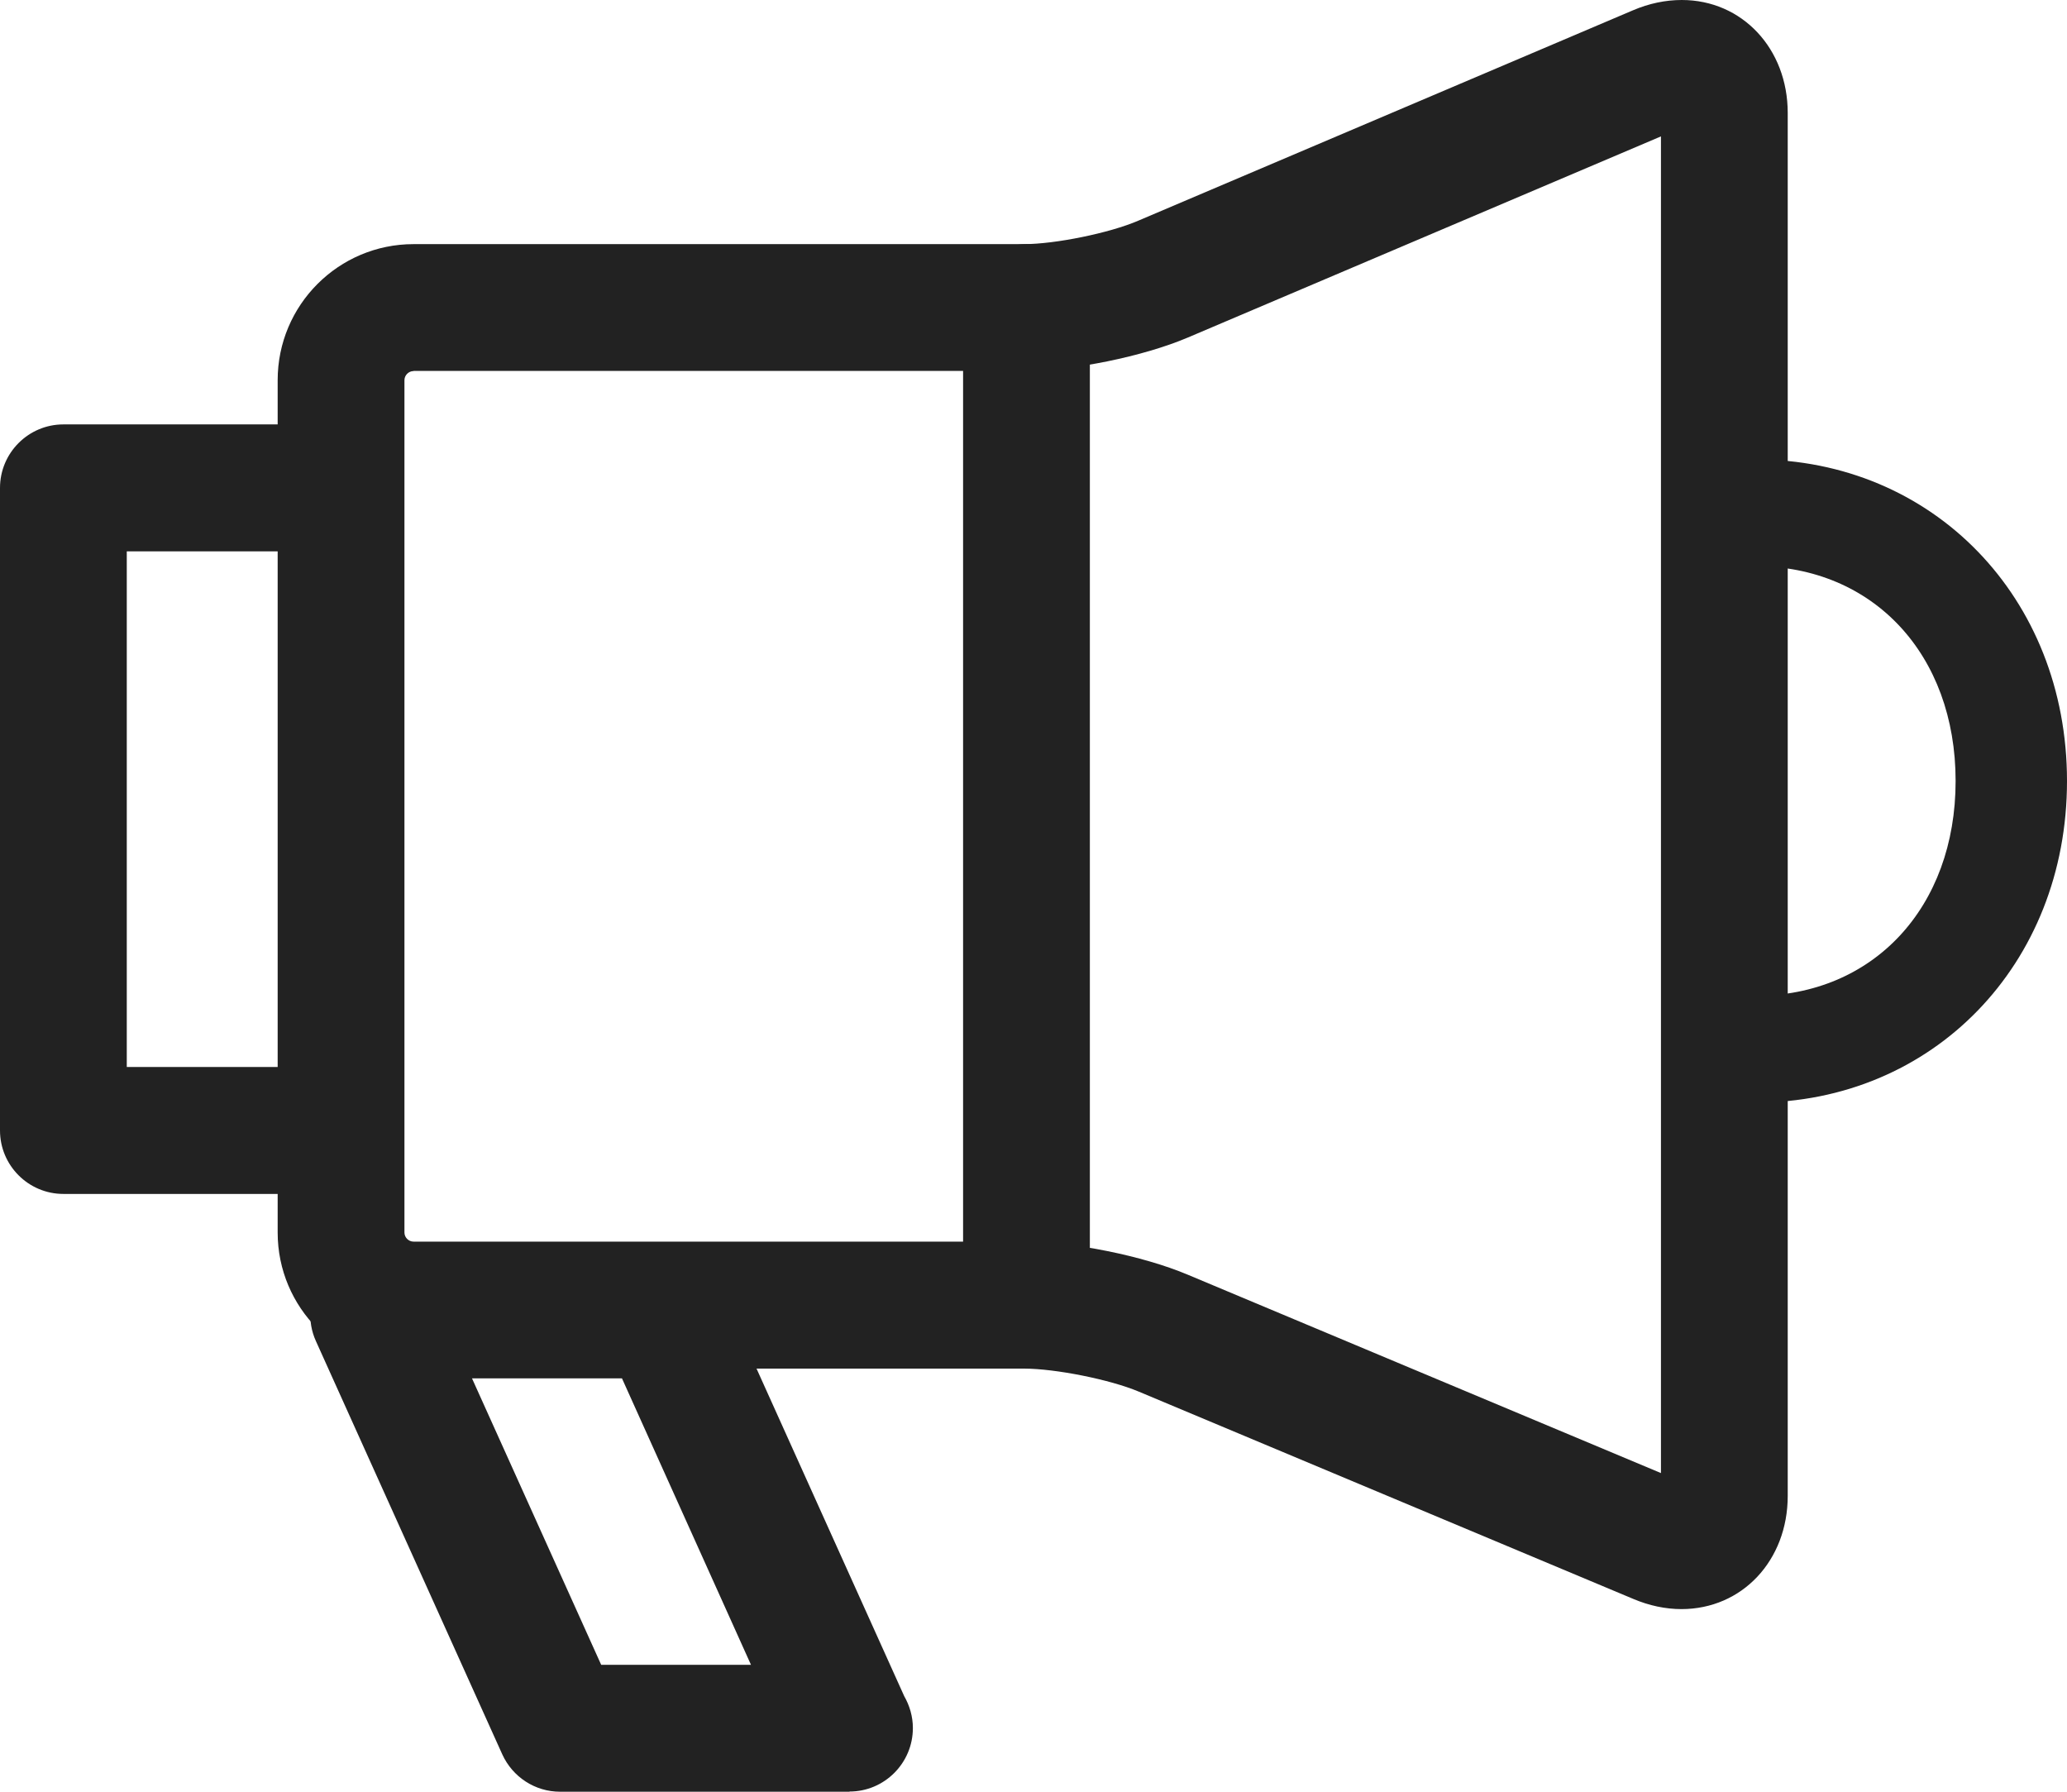 <svg width="45" height="39" viewBox="0 0 45 39" fill="none" xmlns="http://www.w3.org/2000/svg">
<path d="M36.61 35.025C36.259 35.025 35.904 34.95 35.557 34.803L24.792 30.291C24.165 30.027 22.974 29.79 22.292 29.79H9.003C7.37 29.79 6.045 28.463 6.045 26.829V8.275C6.045 6.64 7.37 5.314 9.003 5.314H22.292C22.97 5.314 24.157 5.073 24.78 4.804L35.549 0.225C35.9 0.075 36.259 0 36.614 0C37.927 0 38.92 1.058 38.92 2.459V32.561C38.92 33.967 37.927 35.025 36.606 35.025H36.61ZM9.003 8.077C8.896 8.077 8.805 8.168 8.805 8.275V26.829C8.805 26.936 8.896 27.026 9.003 27.026H22.292C23.348 27.026 24.882 27.334 25.856 27.745L36.16 32.064V2.969L25.86 7.347C24.886 7.761 23.352 8.073 22.292 8.073H9.003V8.077Z" fill="#222222"/>
<path d="M18.494 39C18.494 39 18.49 39 18.486 39H12.193C11.649 39 11.16 38.68 10.935 38.187L6.877 29.19C6.684 28.764 6.723 28.266 6.976 27.871C7.228 27.477 7.666 27.24 8.135 27.24H14.429C14.973 27.24 15.462 27.559 15.687 28.053L19.685 36.919C19.803 37.125 19.874 37.362 19.874 37.614C19.874 38.376 19.255 38.996 18.494 38.996V39ZM13.084 36.237H16.349L13.541 30.003H10.276L13.088 36.237H13.084Z" fill="#222222"/>
<path d="M22.347 29.79C21.586 29.79 20.967 29.17 20.967 28.408V6.695C20.967 5.934 21.586 5.314 22.347 5.314C23.108 5.314 23.727 5.934 23.727 6.695V28.408C23.727 29.17 23.108 29.79 22.347 29.79Z" fill="#222222"/>
<path d="M6.861 25.988H1.38C0.619 25.988 0 25.368 0 24.607V10.62C0 9.858 0.619 9.238 1.38 9.238H6.861C7.622 9.238 8.242 9.858 8.242 10.62C8.242 11.381 7.622 12.001 6.861 12.001H2.76V23.225H6.861C7.622 23.225 8.242 23.845 8.242 24.607C8.242 25.368 7.622 25.988 6.861 25.988Z" fill="#222222"/>
<path d="M38.213 24C37.542 24 37 23.481 37 22.838C37 22.195 37.542 21.676 38.213 21.676C40.78 21.676 42.575 19.754 42.575 17C42.575 14.246 40.78 12.324 38.213 12.324C37.542 12.324 37 11.805 37 11.162C37 10.519 37.542 10 38.213 10C42.081 10 45 13.01 45 17C45 20.99 42.081 24 38.213 24Z" fill="#222222"/>
</svg>
